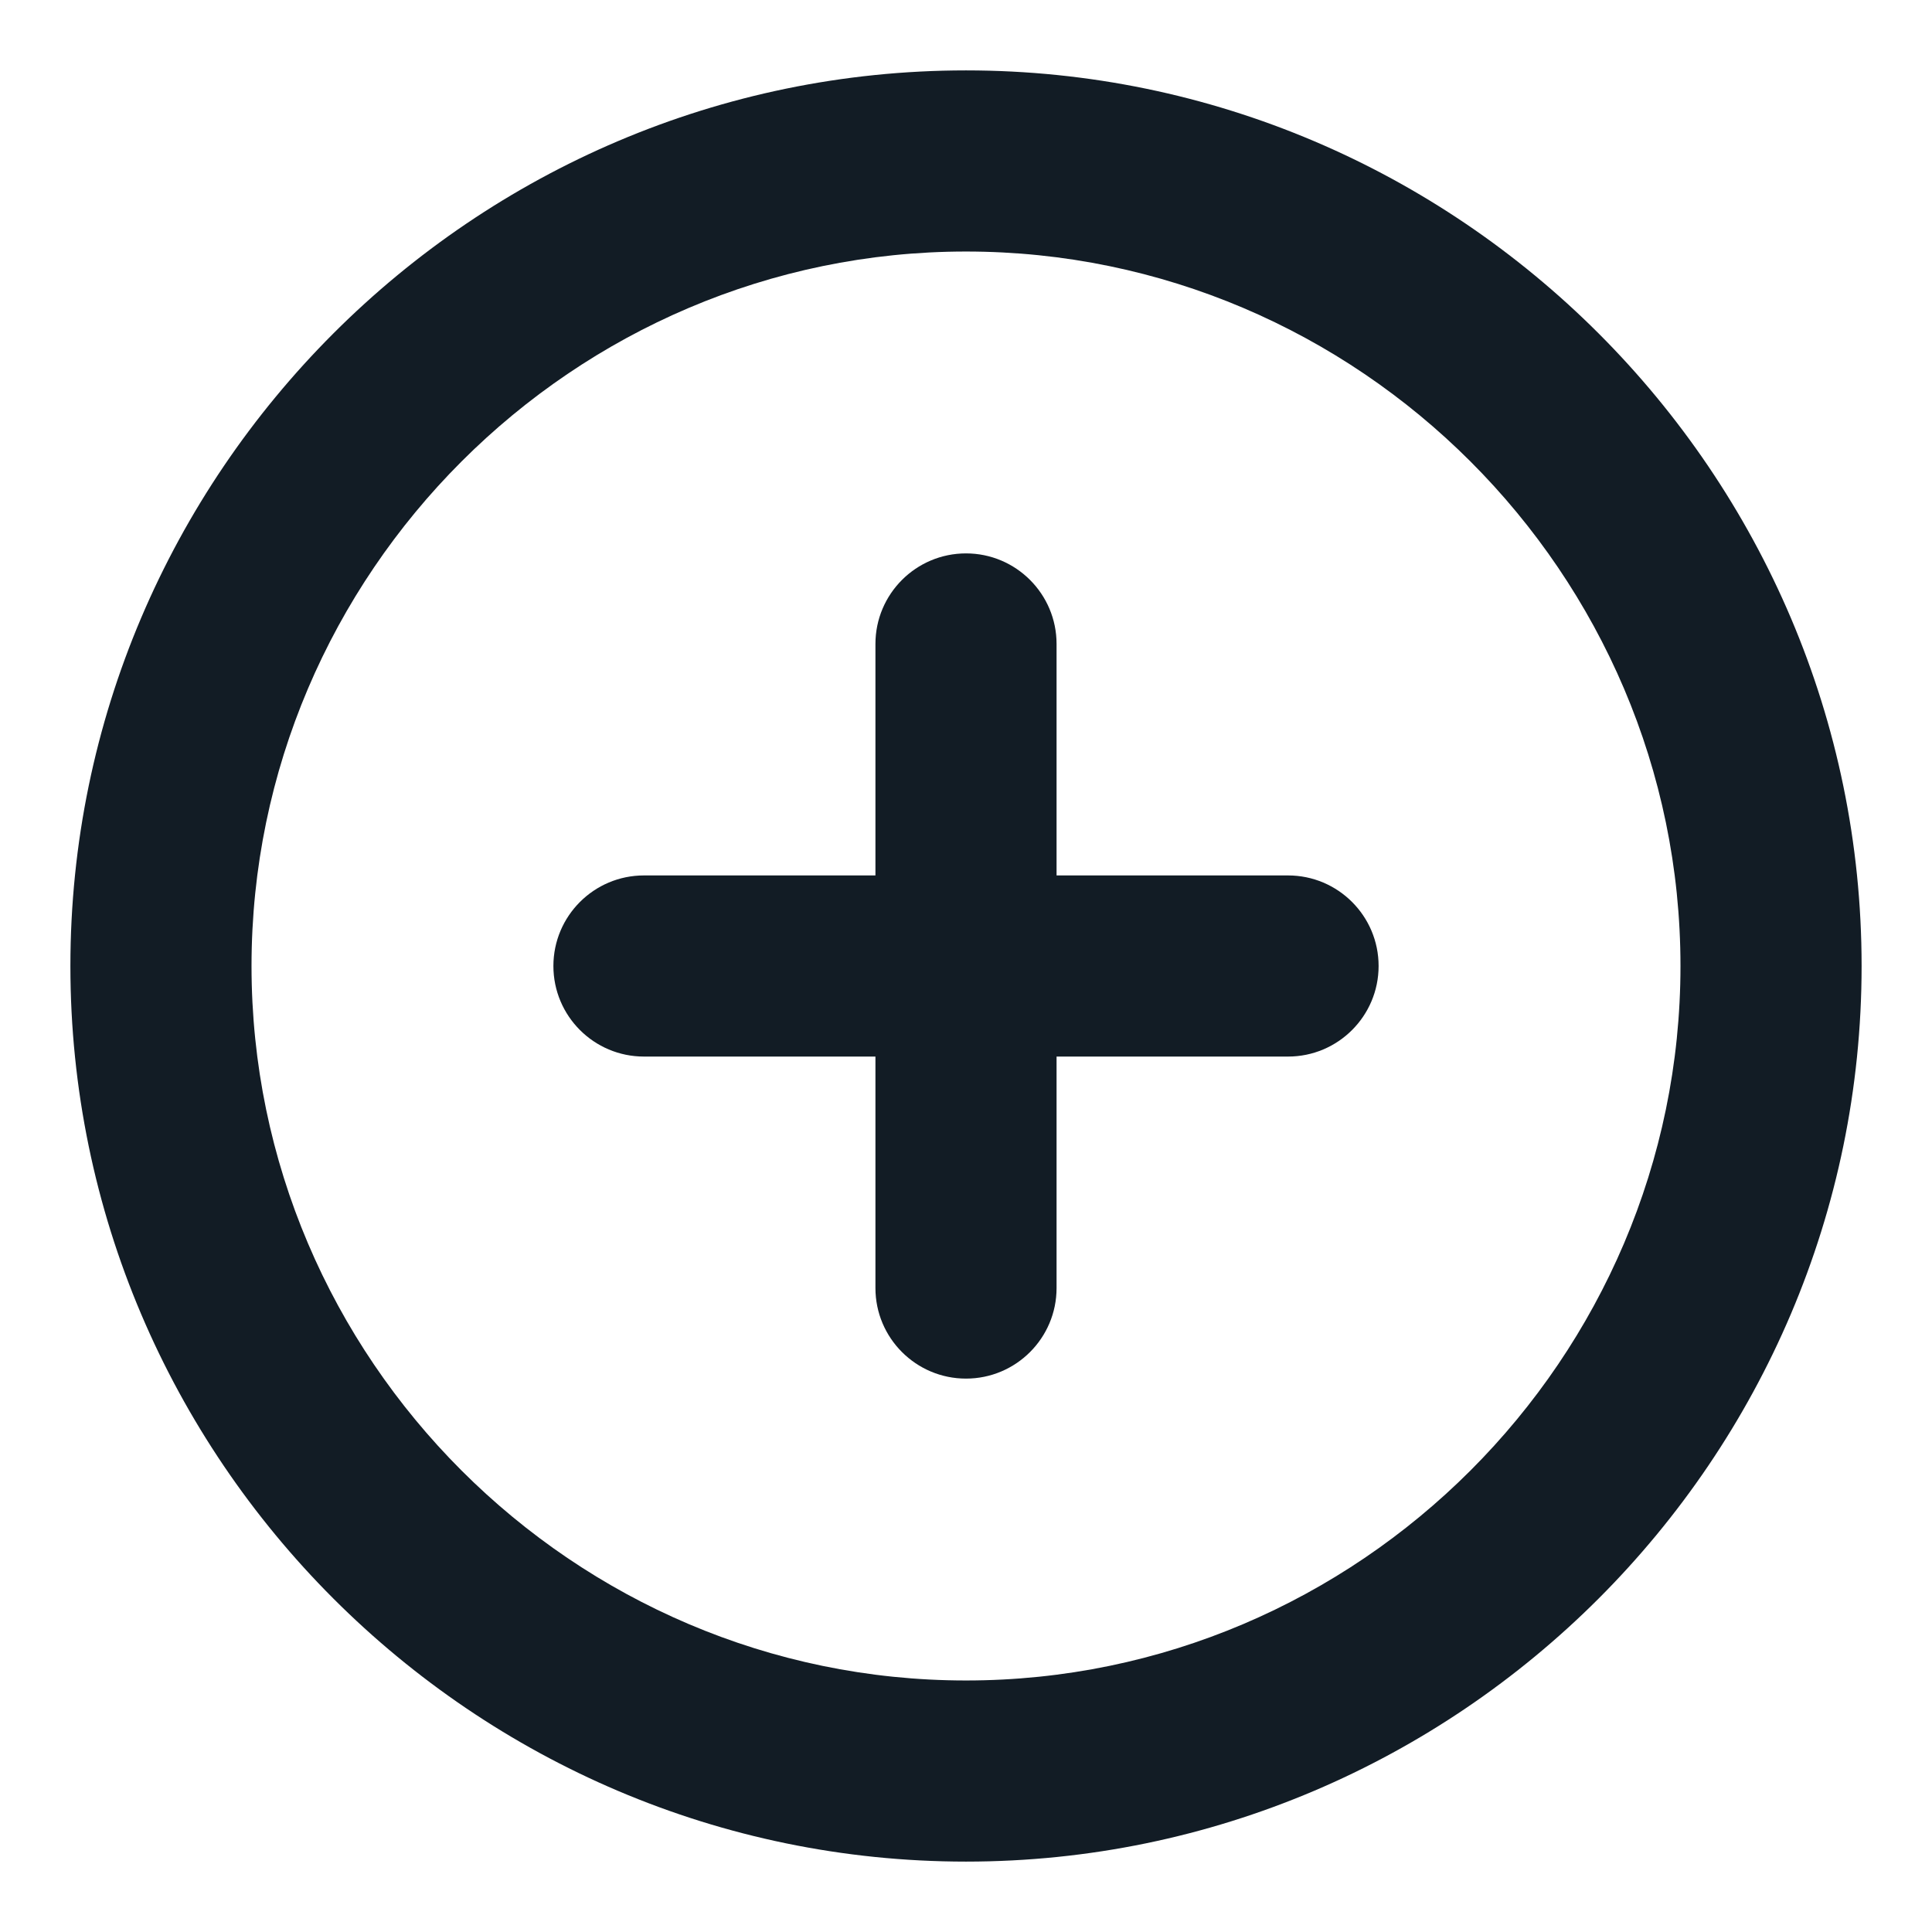 <svg width="16" height="16" viewBox="0 0 16 16" fill="none" xmlns="http://www.w3.org/2000/svg">
<path fill-rule="evenodd" clip-rule="evenodd" d="M0.583 8C0.583 3.919 3.919 0.583 8 0.583C12.081 0.583 15.417 3.919 15.417 8C15.417 12.081 12.081 15.417 8 15.417C3.919 15.417 0.583 12.081 0.583 8ZM8 2.083C4.748 2.083 2.083 4.748 2.083 8C2.083 11.252 4.748 13.917 8 13.917C11.252 13.917 13.917 11.252 13.917 8C13.917 4.748 11.252 2.083 8 2.083Z" fill="#121C25"/>
<path fill-rule="evenodd" clip-rule="evenodd" d="M4.583 8C4.583 7.586 4.919 7.25 5.333 7.25H10.667C11.081 7.25 11.417 7.586 11.417 8C11.417 8.414 11.081 8.75 10.667 8.75H5.333C4.919 8.75 4.583 8.414 4.583 8Z" fill="#121C25"/>
<path fill-rule="evenodd" clip-rule="evenodd" d="M8 4.583C8.414 4.583 8.75 4.919 8.75 5.333V10.667C8.75 11.081 8.414 11.417 8 11.417C7.586 11.417 7.25 11.081 7.25 10.667V5.333C7.25 4.919 7.586 4.583 8 4.583Z" fill="#121C25"/>
</svg>
